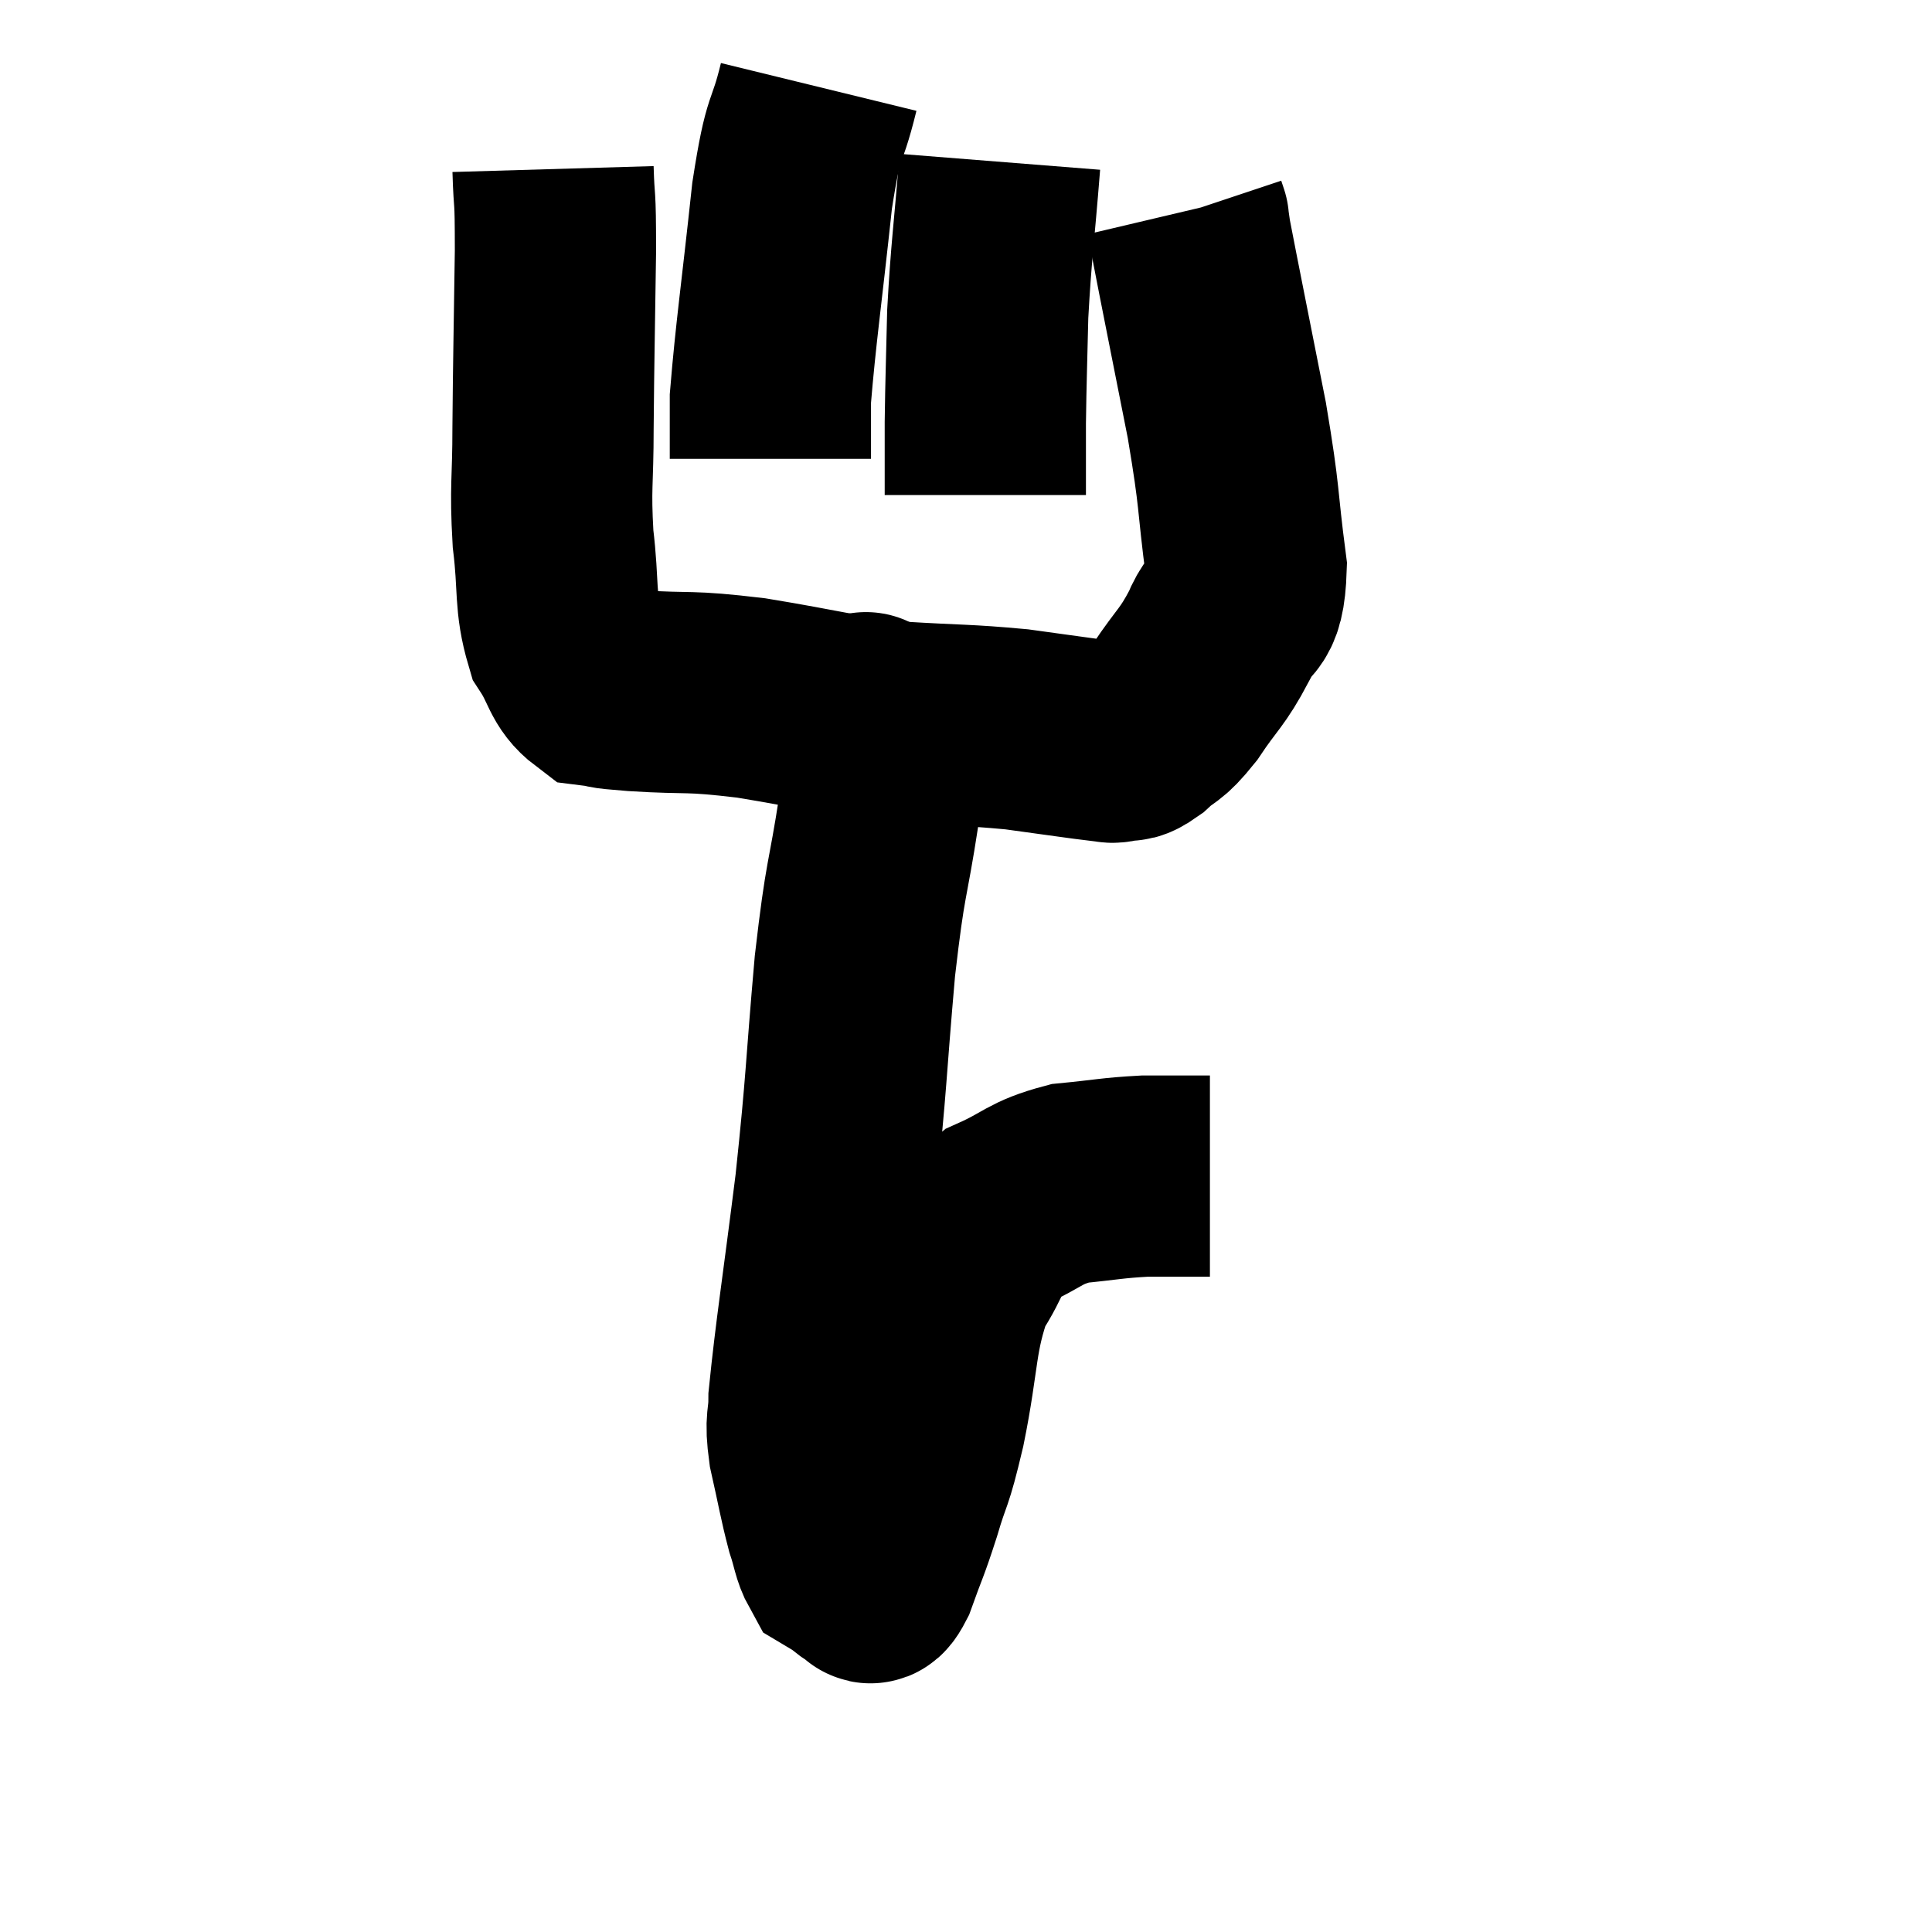 <svg width="48" height="48" viewBox="0 0 48 48" xmlns="http://www.w3.org/2000/svg"><path d="M 13.74 4.2 C 13.77 5.22, 13.8 4.635, 13.8 6.24 C 13.77 8.43, 13.755 8.835, 13.74 10.62 C 13.74 12, 13.665 12.075, 13.74 13.38 C 13.89 14.61, 13.77 14.925, 14.04 15.84 C 14.43 16.44, 14.385 16.71, 14.82 17.04 C 15.3 17.1, 14.82 17.085, 15.78 17.16 C 17.22 17.25, 17.025 17.145, 18.66 17.34 C 20.49 17.64, 20.67 17.745, 22.32 17.94 C 23.79 18.03, 23.97 18, 25.26 18.12 C 26.37 18.27, 26.85 18.345, 27.48 18.42 C 27.63 18.42, 27.57 18.465, 27.78 18.42 C 28.05 18.33, 27.96 18.495, 28.32 18.24 C 28.77 17.82, 28.725 18.015, 29.22 17.4 C 29.76 16.59, 29.865 16.605, 30.3 15.78 C 30.63 14.94, 30.915 15.435, 30.96 14.1 C 30.72 12.27, 30.825 12.495, 30.48 10.44 C 30.03 8.16, 29.82 7.125, 29.58 5.88 C 29.55 5.67, 29.535 5.565, 29.52 5.46 C 29.52 5.46, 29.535 5.505, 29.52 5.46 L 29.46 5.28" fill="none" stroke="black" stroke-width="5"></path><path d="M 20.34 2.16 C 20.01 3.51, 19.98 2.925, 19.68 4.86 C 19.41 7.38, 19.275 8.265, 19.14 9.9 C 19.14 10.65, 19.14 11.025, 19.14 11.4 L 19.14 11.4" fill="none" stroke="black" stroke-width="5"></path><path d="M 24.84 4.02 C 24.69 5.91, 24.63 6.18, 24.54 7.8 C 24.51 9.15, 24.495 9.375, 24.48 10.5 L 24.48 12.3" fill="none" stroke="black" stroke-width="5"></path><path d="M 21.24 17.16 C 21.39 17.37, 21.465 17.43, 21.54 17.58 C 21.54 17.67, 21.54 17.715, 21.54 17.76 C 21.54 17.76, 21.54 17.76, 21.54 17.76 C 21.54 17.76, 21.48 17.64, 21.54 17.76 C 21.66 18, 21.705 17.655, 21.78 18.24 C 21.81 19.17, 21.975 18.66, 21.84 20.1 C 21.54 22.05, 21.51 21.66, 21.24 24 C 21 26.73, 21.045 26.775, 20.76 29.46 C 20.43 32.1, 20.265 33.105, 20.1 34.74 C 20.1 35.37, 19.995 35.22, 20.1 36 C 20.31 36.93, 20.34 37.17, 20.52 37.86 C 20.67 38.31, 20.67 38.49, 20.82 38.76 C 20.97 38.85, 20.955 38.835, 21.12 38.94 C 21.3 39.06, 21.315 39.135, 21.48 39.18 C 21.63 39.15, 21.555 39.555, 21.78 39.12 C 22.08 38.28, 22.08 38.37, 22.38 37.44 C 22.68 36.42, 22.65 36.795, 22.98 35.4 C 23.34 33.63, 23.235 33.165, 23.7 31.86 C 24.27 31.02, 24.12 30.795, 24.84 30.18 C 25.71 29.79, 25.68 29.64, 26.58 29.4 C 27.51 29.31, 27.615 29.265, 28.44 29.22 C 29.16 29.22, 29.475 29.22, 29.88 29.22 L 30.06 29.22" fill="none" stroke="black" stroke-width="5"></path></svg>